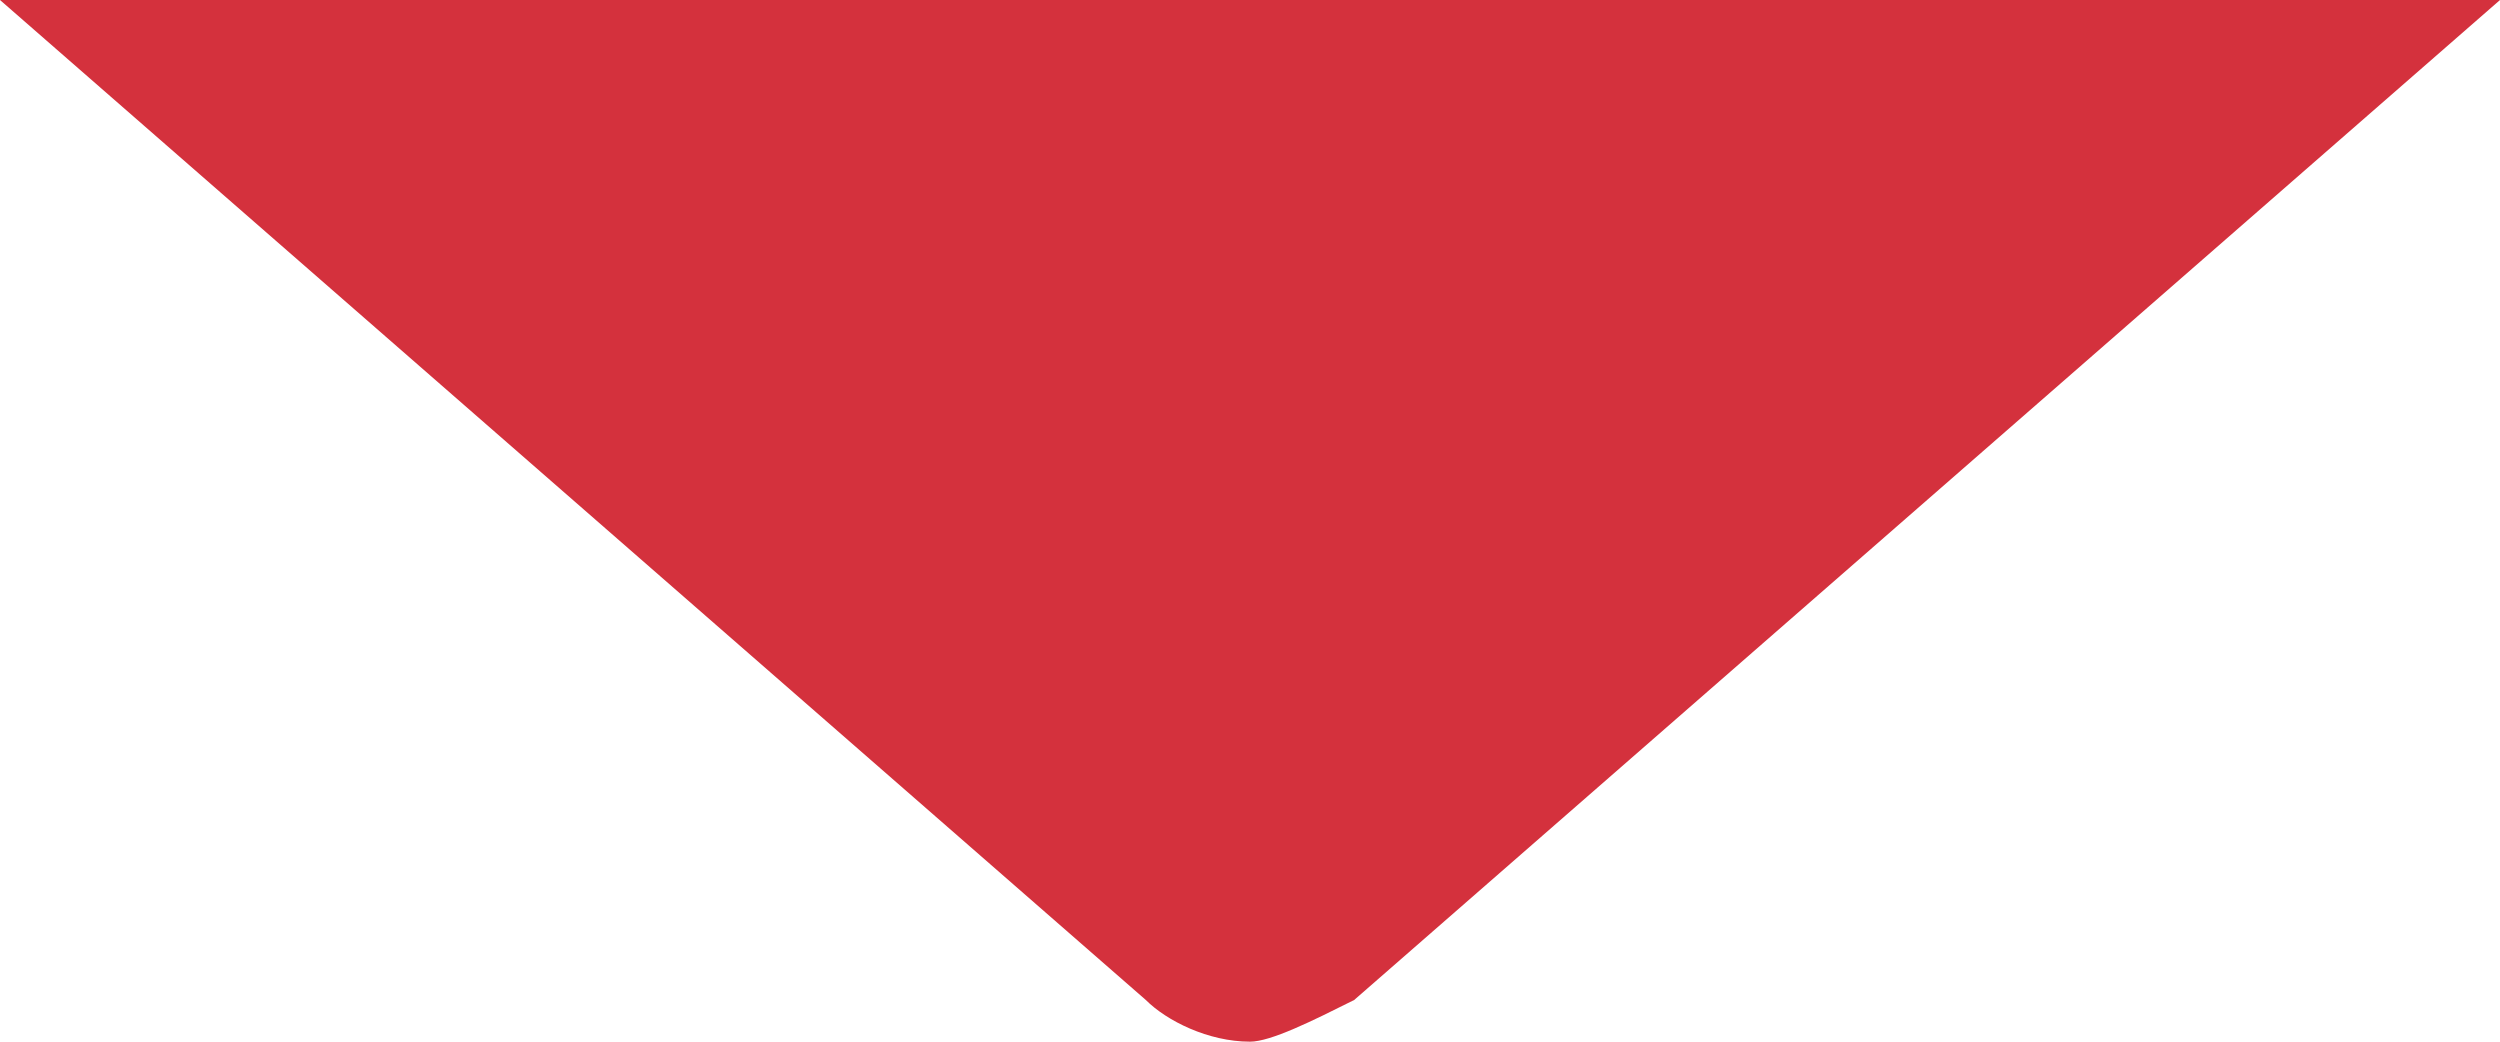 <?xml version="1.0" encoding="utf-8"?>
<!-- Generator: Adobe Illustrator 19.0.0, SVG Export Plug-In . SVG Version: 6.00 Build 0)  -->
<svg version="1.1" id="Layer_1" xmlns="http://www.w3.org/2000/svg" xmlns:xlink="http://www.w3.org/1999/xlink" x="0px" y="0px"
	 viewBox="0 0 12 5" style="enable-background:new 0 0 12 5;" xml:space="preserve">
<style type="text/css">
	.st0{fill:#D4313D;}
</style>
<path class="st0" d="M6,5C5.8,5,5.6,4.9,5.5,4.8L0,0l12,0L6.5,4.8C6.3,4.9,6.1,5,6,5z"/>
</svg>
